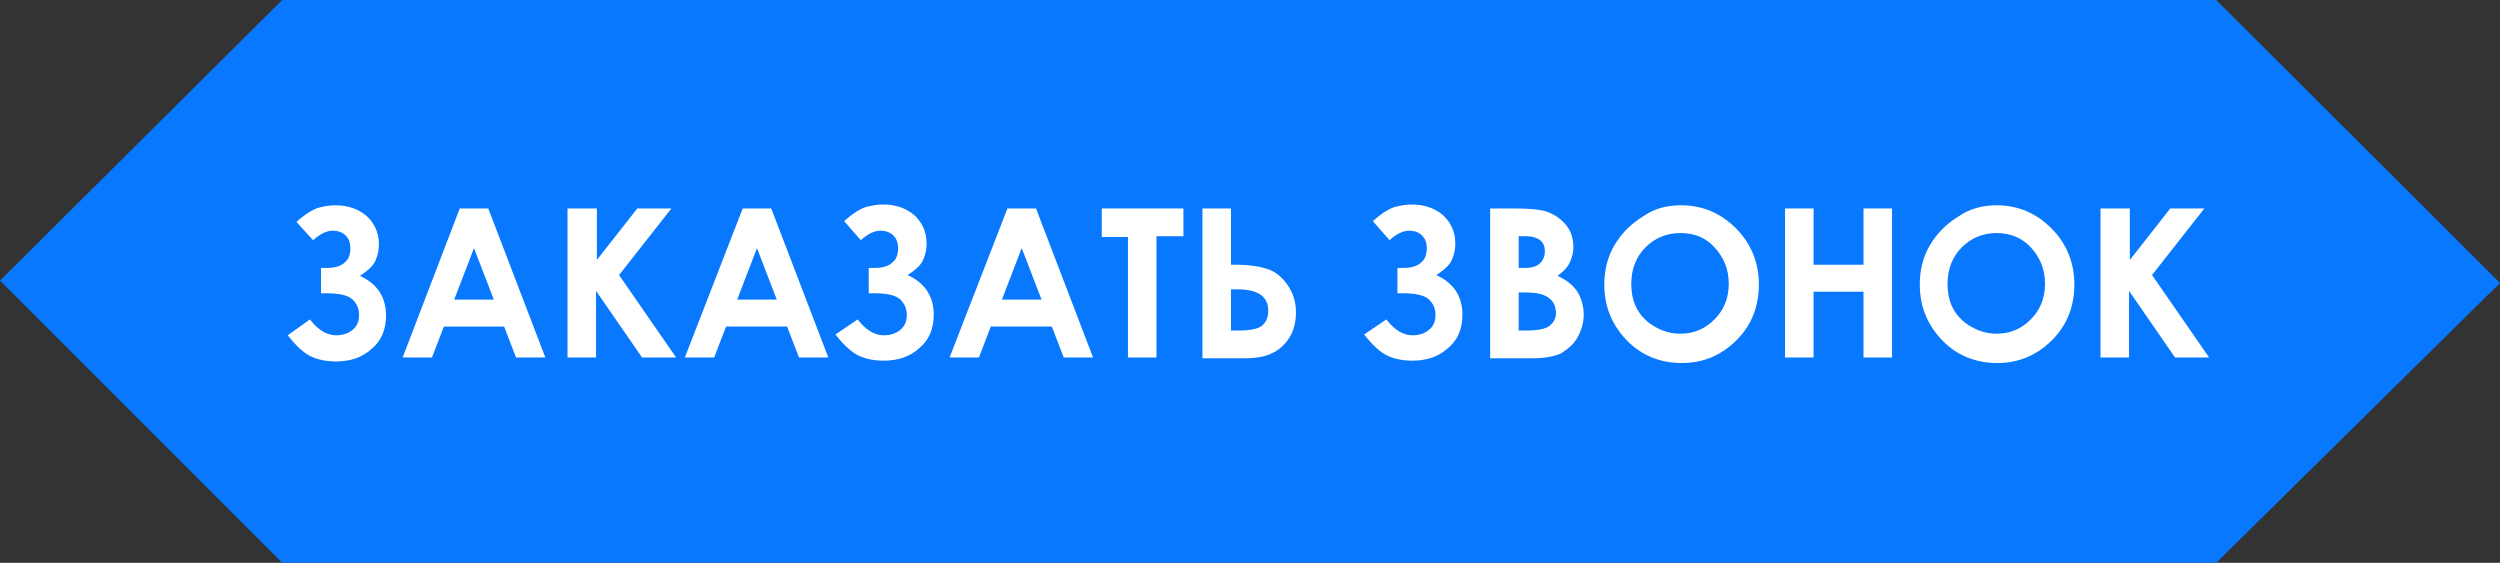 <?xml version="1.0" encoding="utf-8"?>
<!-- Generator: Adobe Illustrator 17.1.0, SVG Export Plug-In . SVG Version: 6.00 Build 0)  -->
<!DOCTYPE svg PUBLIC "-//W3C//DTD SVG 1.1//EN" "http://www.w3.org/Graphics/SVG/1.1/DTD/svg11.dtd">
<svg version="1.1" id="Layer_1" xmlns="http://www.w3.org/2000/svg" xmlns:xlink="http://www.w3.org/1999/xlink" x="0px" y="0px"
	 viewBox="0 0 315.4 71" enable-background="new 0 0 315.4 71" xml:space="preserve">
<rect x="0" y="0" width="315.4" height="71" fill="#333333" stroke="none"/>
<polygon fill="#0878FF" points="315.4,35.7 279.6,0 35.6,0 0,35.4 35.6,71 279.6,71 "/>
<g>
	<path fill="#FFFFFF" d="M39.1,40.3c1,1.3,2.1,2,3.3,2c0.8,0,1.5-0.2,2.1-0.7s0.8-1.1,0.8-1.9c0-0.8-0.3-1.4-0.8-1.9
		c-0.5-0.5-1.6-0.8-3.2-0.8h-0.8v-3.2h0.8c0.9,0,1.7-0.2,2.2-0.7c0.5-0.4,0.7-1,0.7-1.8c0-0.7-0.2-1.2-0.6-1.6
		c-0.4-0.4-1-0.6-1.6-0.6c-0.8,0-1.6,0.4-2.5,1.2L37.4,28c1.1-1,2.1-1.6,2.8-1.8c0.8-0.2,1.5-0.3,2.1-0.3c1.5,0,2.8,0.4,3.9,1.3
		c1,0.9,1.6,2.1,1.6,3.6c0,0.7-0.1,1.3-0.4,2c-0.2,0.6-0.9,1.3-2,2c2.2,1,3.3,2.7,3.3,5c0,1.8-0.6,3.2-1.8,4.2
		c-1.2,1.1-2.7,1.6-4.5,1.6c-1.2,0-2.2-0.2-3.1-0.6s-1.9-1.3-3-2.7L39.1,40.3z"/>
	<path fill="#FFFFFF" d="M58,26.3h3.6l7.2,18.8h-3.7l-1.5-3.9H56l-1.5,3.9h-3.7L58,26.3z M59.8,31.3l-2.5,6.5h5L59.8,31.3z"/>
	<path fill="#FFFFFF" d="M71.7,26.3h3.6v6.5l5.1-6.5h4.3l-6.6,8.4l7.2,10.4h-4.3l-5.8-8.4v8.4h-3.6V26.3z"/>
	<path fill="#FFFFFF" d="M93.7,26.3h3.6l7.2,18.8h-3.7l-1.5-3.9h-7.7l-1.5,3.9h-3.7L93.7,26.3z M95.5,31.3L93,37.8h5L95.5,31.3z"/>
	<path fill="#FFFFFF" d="M108.2,40.3c1,1.3,2.1,2,3.3,2c0.8,0,1.5-0.2,2.1-0.7s0.8-1.1,0.8-1.9c0-0.8-0.3-1.4-0.8-1.9
		c-0.5-0.5-1.6-0.8-3.2-0.8h-0.8v-3.2h0.8c0.9,0,1.7-0.2,2.2-0.7c0.5-0.4,0.7-1,0.7-1.8c0-0.7-0.2-1.2-0.6-1.6
		c-0.4-0.4-1-0.6-1.6-0.6c-0.8,0-1.6,0.4-2.5,1.2l-2.1-2.4c1.1-1,2.1-1.6,2.8-1.8c0.8-0.2,1.5-0.3,2.1-0.3c1.5,0,2.8,0.4,3.9,1.3
		c1,0.9,1.6,2.1,1.6,3.6c0,0.7-0.1,1.3-0.4,2c-0.2,0.6-0.9,1.3-2,2c2.2,1,3.3,2.7,3.3,5c0,1.8-0.6,3.2-1.8,4.2
		c-1.2,1.1-2.7,1.6-4.5,1.6c-1.2,0-2.2-0.2-3.1-0.6s-1.9-1.3-3-2.7L108.2,40.3z"/>
	<path fill="#FFFFFF" d="M127.1,26.3h3.6l7.2,18.8h-3.7l-1.5-3.9h-7.7l-1.5,3.9h-3.7L127.1,26.3z M128.9,31.3l-2.5,6.5h5L128.9,31.3
		z"/>
	<path fill="#FFFFFF" d="M138.9,26.3h10.4v3.5h-3.4v15.3h-3.6V29.9h-3.3V26.3z"/>
	<path fill="#FFFFFF" d="M151.7,45.2V26.3h3.6v7.1h0.8c1.5,0,2.7,0.2,3.7,0.5s1.9,1,2.6,2c0.7,1,1.1,2.1,1.1,3.5
		c0,1.3-0.3,2.4-0.9,3.3s-1.3,1.5-2.2,1.9c-0.8,0.4-2,0.6-3.4,0.6H151.7z M155.3,36.6v5.1h0.9c1.5,0,2.5-0.2,3-0.6
		c0.5-0.4,0.8-1,0.8-1.9c0-1.8-1.3-2.7-3.9-2.7H155.3z"/>
	<path fill="#FFFFFF" d="M174.9,40.3c1,1.3,2.1,2,3.3,2c0.8,0,1.5-0.2,2.1-0.7s0.8-1.1,0.8-1.9c0-0.8-0.3-1.4-0.8-1.9
		c-0.5-0.5-1.6-0.8-3.2-0.8h-0.8v-3.2h0.8c0.9,0,1.7-0.2,2.2-0.7c0.5-0.4,0.7-1,0.7-1.8c0-0.7-0.2-1.2-0.6-1.6
		c-0.4-0.4-1-0.6-1.6-0.6c-0.8,0-1.6,0.4-2.5,1.2l-2.1-2.4c1.1-1,2.1-1.6,2.8-1.8c0.8-0.2,1.5-0.3,2.1-0.3c1.5,0,2.8,0.4,3.9,1.3
		c1,0.9,1.6,2.1,1.6,3.6c0,0.7-0.1,1.3-0.4,2c-0.2,0.6-0.9,1.3-2,2c2.2,1,3.3,2.7,3.3,5c0,1.8-0.6,3.2-1.8,4.2
		c-1.2,1.1-2.7,1.6-4.5,1.6c-1.2,0-2.2-0.2-3.1-0.6s-1.9-1.3-3-2.7L174.9,40.3z"/>
	<path fill="#FFFFFF" d="M188,45.2V26.3h3c1.7,0,3,0.1,3.8,0.3c1.1,0.3,2,0.9,2.7,1.7c0.7,0.8,1,1.8,1,2.9c0,0.7-0.2,1.4-0.5,2
		c-0.3,0.6-0.8,1.1-1.5,1.6c1.1,0.5,2,1.2,2.5,2c0.5,0.8,0.8,1.8,0.8,2.9c0,1.1-0.3,2-0.8,2.9s-1.3,1.5-2.1,2
		c-0.9,0.4-2.1,0.6-3.6,0.6H188z M191.6,29.8v4h0.8c0.9,0,1.5-0.2,1.9-0.6s0.6-0.9,0.6-1.5c0-0.6-0.2-1.1-0.6-1.4
		c-0.4-0.3-1-0.5-1.8-0.5H191.6z M191.6,36.9v4.8h0.9c1.5,0,2.5-0.2,3-0.6c0.5-0.4,0.8-0.9,0.8-1.6c0-0.8-0.3-1.5-0.9-1.9
		c-0.6-0.5-1.6-0.7-3-0.7H191.6z"/>
	<path fill="#FFFFFF" d="M212.1,25.9c2.7,0,5,1,6.9,2.9c1.9,1.9,2.9,4.3,2.9,7.1c0,2.7-0.9,5.1-2.8,7c-1.9,1.9-4.2,2.9-6.9,2.9
		c-2.8,0-5.2-1-7-2.9c-1.9-2-2.8-4.3-2.8-7c0-1.8,0.4-3.5,1.3-5c0.9-1.5,2.1-2.7,3.6-3.6C208.7,26.3,210.3,25.9,212.1,25.9z
		 M212,29.4c-1.7,0-3.2,0.6-4.4,1.8c-1.2,1.2-1.8,2.8-1.8,4.6c0,2.1,0.7,3.7,2.2,4.9c1.2,0.9,2.5,1.4,4,1.4c1.7,0,3.1-0.6,4.3-1.8
		c1.2-1.2,1.8-2.7,1.8-4.5c0-1.8-0.6-3.3-1.8-4.6C215.2,30,213.8,29.4,212,29.4z"/>
	<path fill="#FFFFFF" d="M225.2,26.3h3.6v7.1h6.3v-7.1h3.6v18.8h-3.6v-8.3h-6.3v8.3h-3.6V26.3z"/>
	<path fill="#FFFFFF" d="M251.9,25.9c2.7,0,5,1,6.9,2.9c1.9,1.9,2.9,4.3,2.9,7.1c0,2.7-0.9,5.1-2.8,7c-1.9,1.9-4.2,2.9-6.9,2.9
		c-2.8,0-5.2-1-7-2.9c-1.9-2-2.8-4.3-2.8-7c0-1.8,0.4-3.5,1.3-5c0.9-1.5,2.1-2.7,3.6-3.6C248.5,26.3,250.2,25.9,251.9,25.9z
		 M251.9,29.4c-1.7,0-3.2,0.6-4.4,1.8c-1.2,1.2-1.8,2.8-1.8,4.6c0,2.1,0.7,3.7,2.2,4.9c1.2,0.9,2.5,1.4,4,1.4c1.7,0,3.1-0.6,4.3-1.8
		c1.2-1.2,1.8-2.7,1.8-4.5c0-1.8-0.6-3.3-1.8-4.6C255.1,30,253.6,29.4,251.9,29.4z"/>
	<path fill="#FFFFFF" d="M265.1,26.3h3.6v6.5l5.1-6.5h4.3l-6.6,8.4l7.2,10.4h-4.3l-5.8-8.4v8.4h-3.6V26.3z"/>
</g>
</svg>
